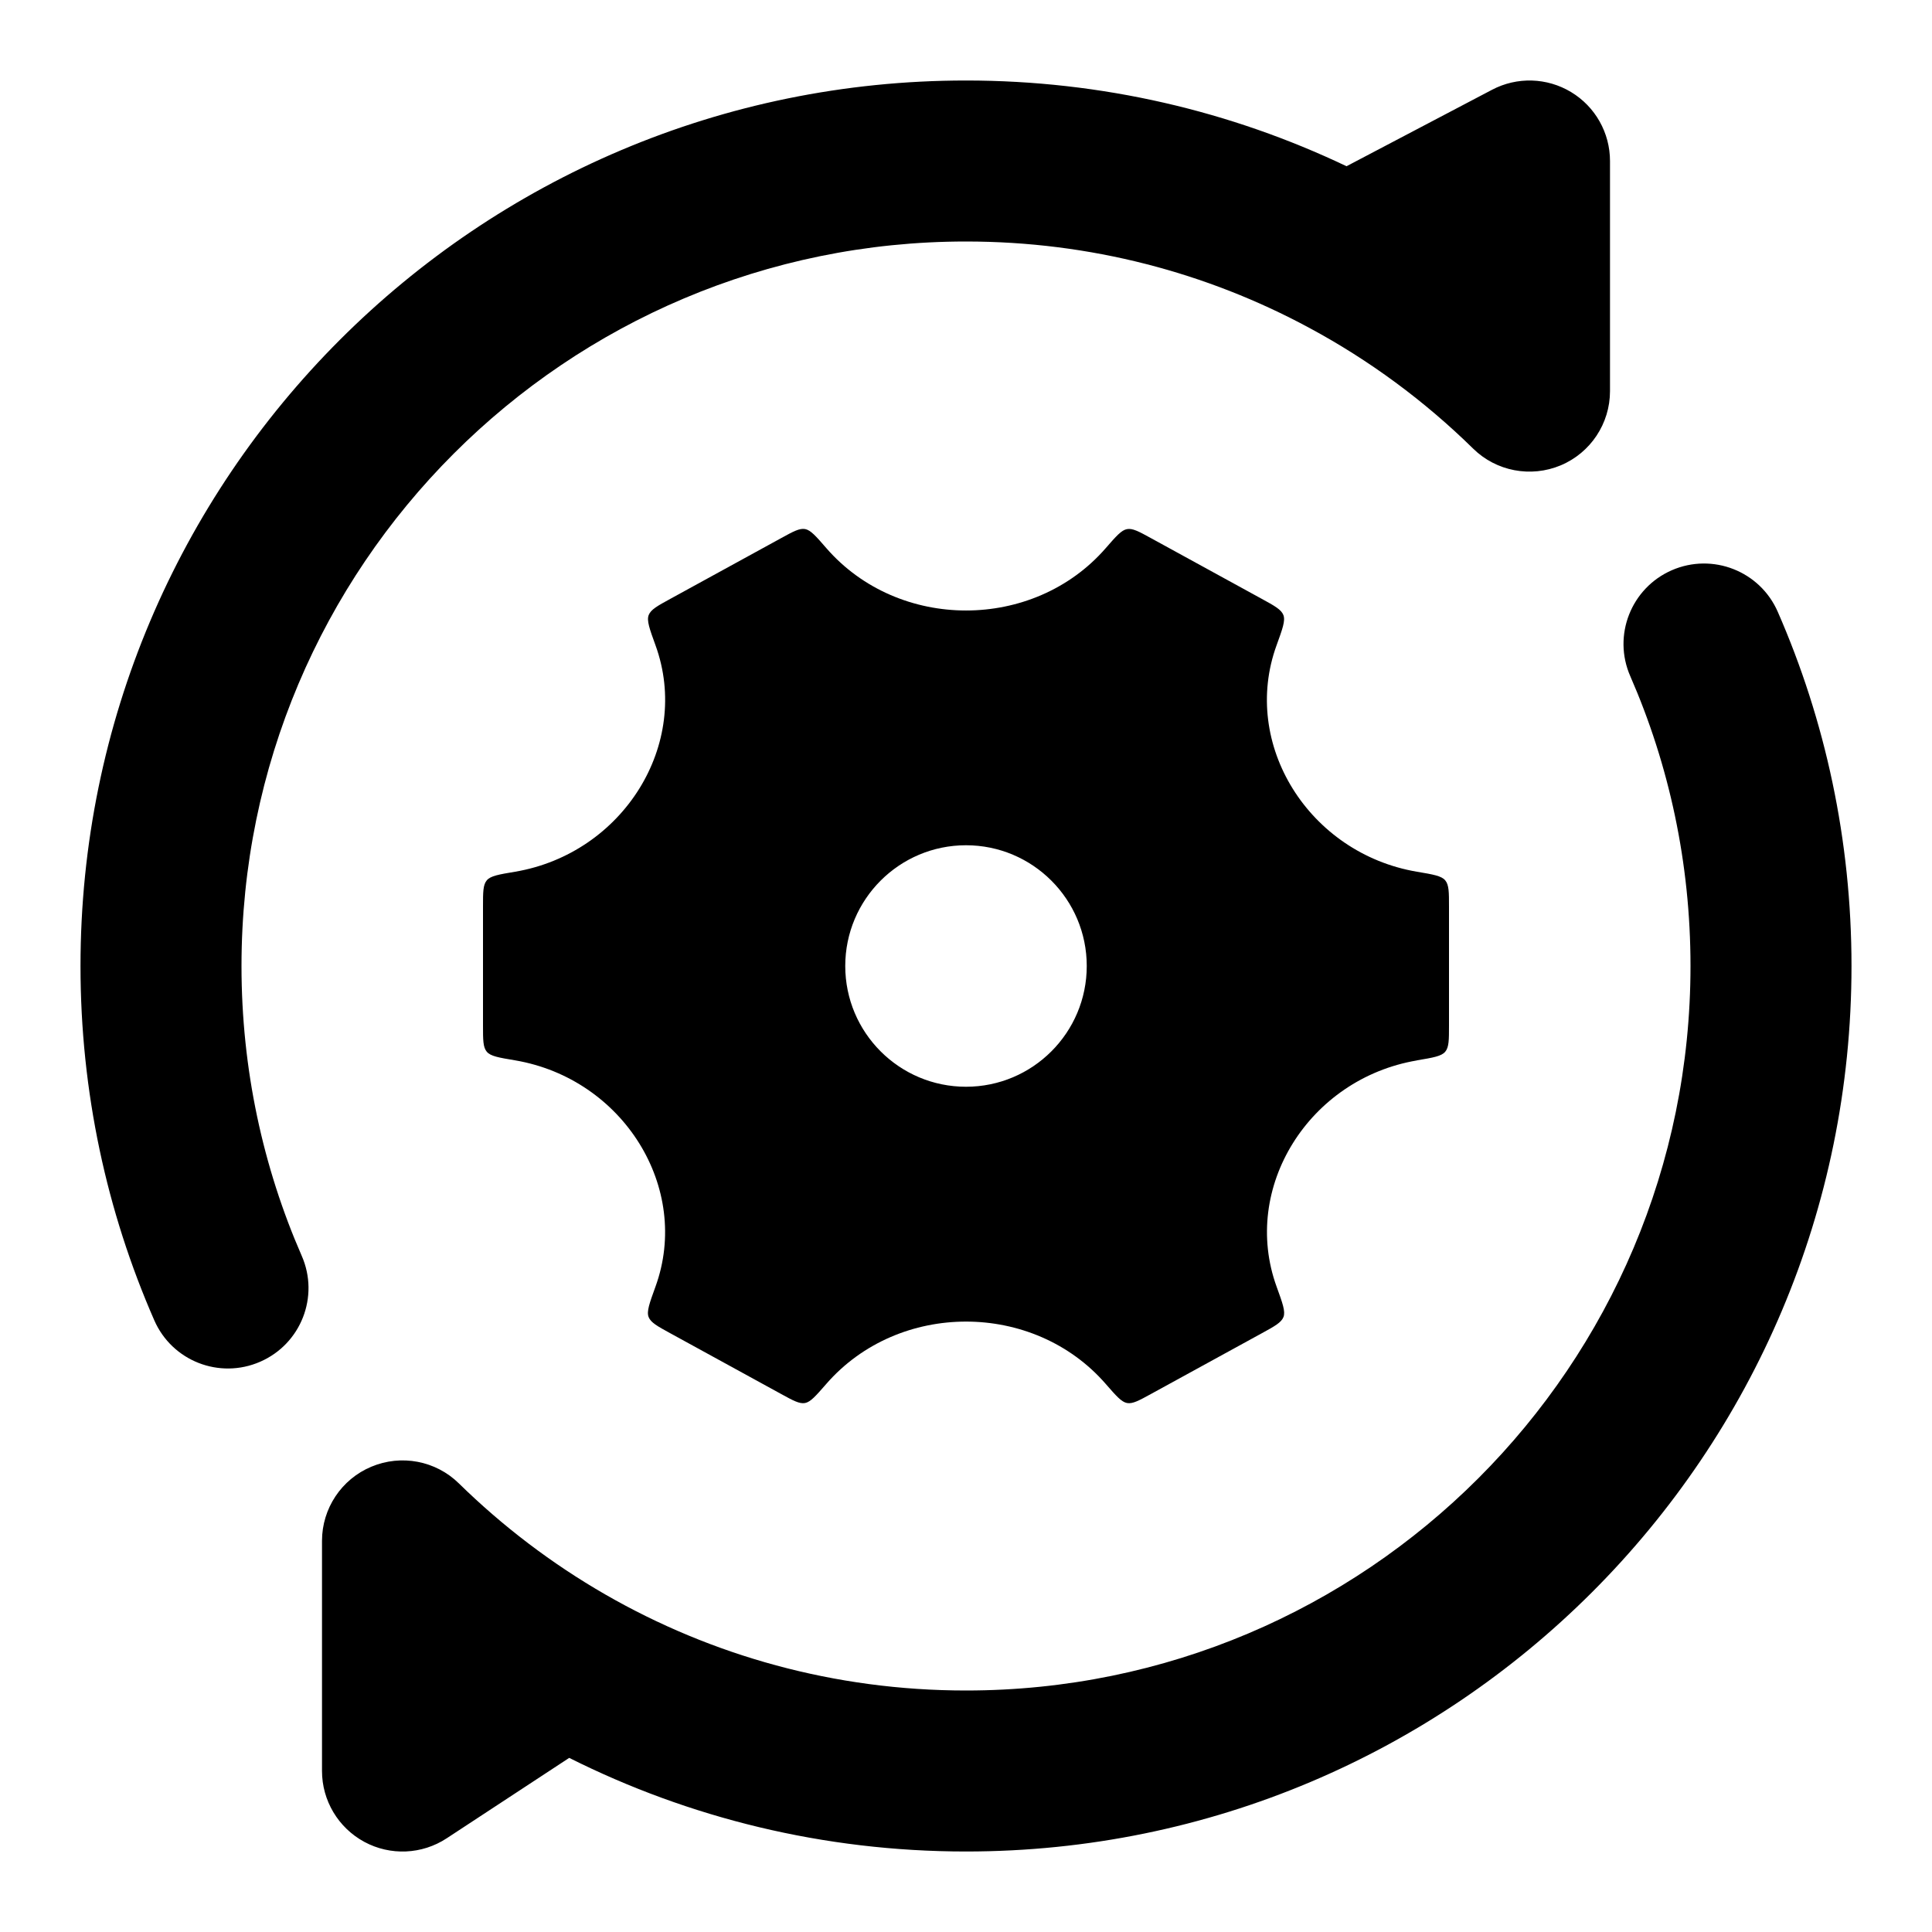<svg width="24" height="24" viewBox="0 0 24 24" xmlns="http://www.w3.org/2000/svg">
    <path fill-rule="evenodd" clip-rule="evenodd" d="M17.602 13.172L17.602 13.173C16.26 13.4 15.412 14.756 15.859 15.985C15.933 16.189 15.97 16.291 15.944 16.36C15.917 16.429 15.836 16.474 15.673 16.563L14.297 17.317L14.297 17.317C14.146 17.4 14.07 17.441 14.001 17.429C13.931 17.416 13.866 17.341 13.736 17.192C12.838 16.159 11.163 16.159 10.264 17.192C10.134 17.341 10.069 17.416 10 17.429C9.931 17.441 9.855 17.4 9.704 17.317L8.328 16.563C8.165 16.474 8.084 16.429 8.057 16.36C8.031 16.291 8.068 16.189 8.142 15.985C8.589 14.756 7.74 13.4 6.399 13.172C6.196 13.138 6.094 13.121 6.047 13.065C6 13.009 6 12.919 6 12.739L6 11.262C6 11.082 6 10.992 6.047 10.936C6.094 10.88 6.196 10.863 6.399 10.829L6.399 10.829C7.74 10.601 8.589 9.245 8.143 8.016C8.069 7.812 8.032 7.71 8.058 7.641C8.085 7.572 8.166 7.527 8.329 7.438L9.705 6.684C9.856 6.601 9.932 6.56 10.001 6.572C10.07 6.585 10.136 6.66 10.265 6.809C11.163 7.842 12.838 7.842 13.736 6.809C13.866 6.66 13.931 6.585 14 6.573C14.069 6.56 14.145 6.601 14.296 6.684L15.672 7.438C15.835 7.527 15.916 7.572 15.943 7.641C15.969 7.711 15.932 7.812 15.858 8.016C15.411 9.245 16.26 10.601 17.602 10.829C17.804 10.863 17.906 10.88 17.953 10.936C18 10.992 18 11.082 18 11.262V12.739C18 12.919 18 13.009 17.953 13.065C17.906 13.121 17.804 13.138 17.602 13.172ZM12 13.5C12.828 13.5 13.5 12.828 13.5 12C13.5 11.172 12.828 10.5 12 10.5C11.172 10.5 10.5 11.172 10.5 12C10.5 12.828 11.172 13.5 12 13.5Z"/>
    <path fill-rule="evenodd" clip-rule="evenodd" d="M19.517 1.144C19.817 1.325 20 1.65 20 2V4.859C20 5.261 19.759 5.625 19.387 5.781C19.016 5.936 18.587 5.855 18.3 5.573C17.697 4.981 17.011 4.474 16.261 4.071C14.994 3.388 13.544 3 12 3C7.029 3 3 7.029 3 12C3 13.282 3.267 14.499 3.748 15.6C3.97 16.106 3.739 16.695 3.232 16.916C2.726 17.137 2.137 16.907 1.916 16.4C1.326 15.052 1 13.563 1 12C1 5.925 5.925 1 12 1C13.69 1 15.294 1.382 16.727 2.065L18.535 1.115C18.845 0.952 19.217 0.963 19.517 1.144ZM20.767 7.084C21.274 6.863 21.863 7.094 22.084 7.6C22.674 8.948 23 10.437 23 12C23 18.075 18.075 23 12 23C10.23 23 8.555 22.581 7.071 21.837L5.549 22.836C5.242 23.038 4.848 23.055 4.525 22.88C4.202 22.705 4 22.367 4 22V19.141C4 18.739 4.242 18.375 4.613 18.22C4.984 18.064 5.413 18.145 5.7 18.427C6.244 18.96 6.855 19.425 7.519 19.807C8.838 20.566 10.367 21 12 21C16.971 21 21 16.971 21 12C21 10.718 20.733 9.501 20.252 8.4C20.03 7.894 20.262 7.305 20.767 7.084Z"/>
</svg>

